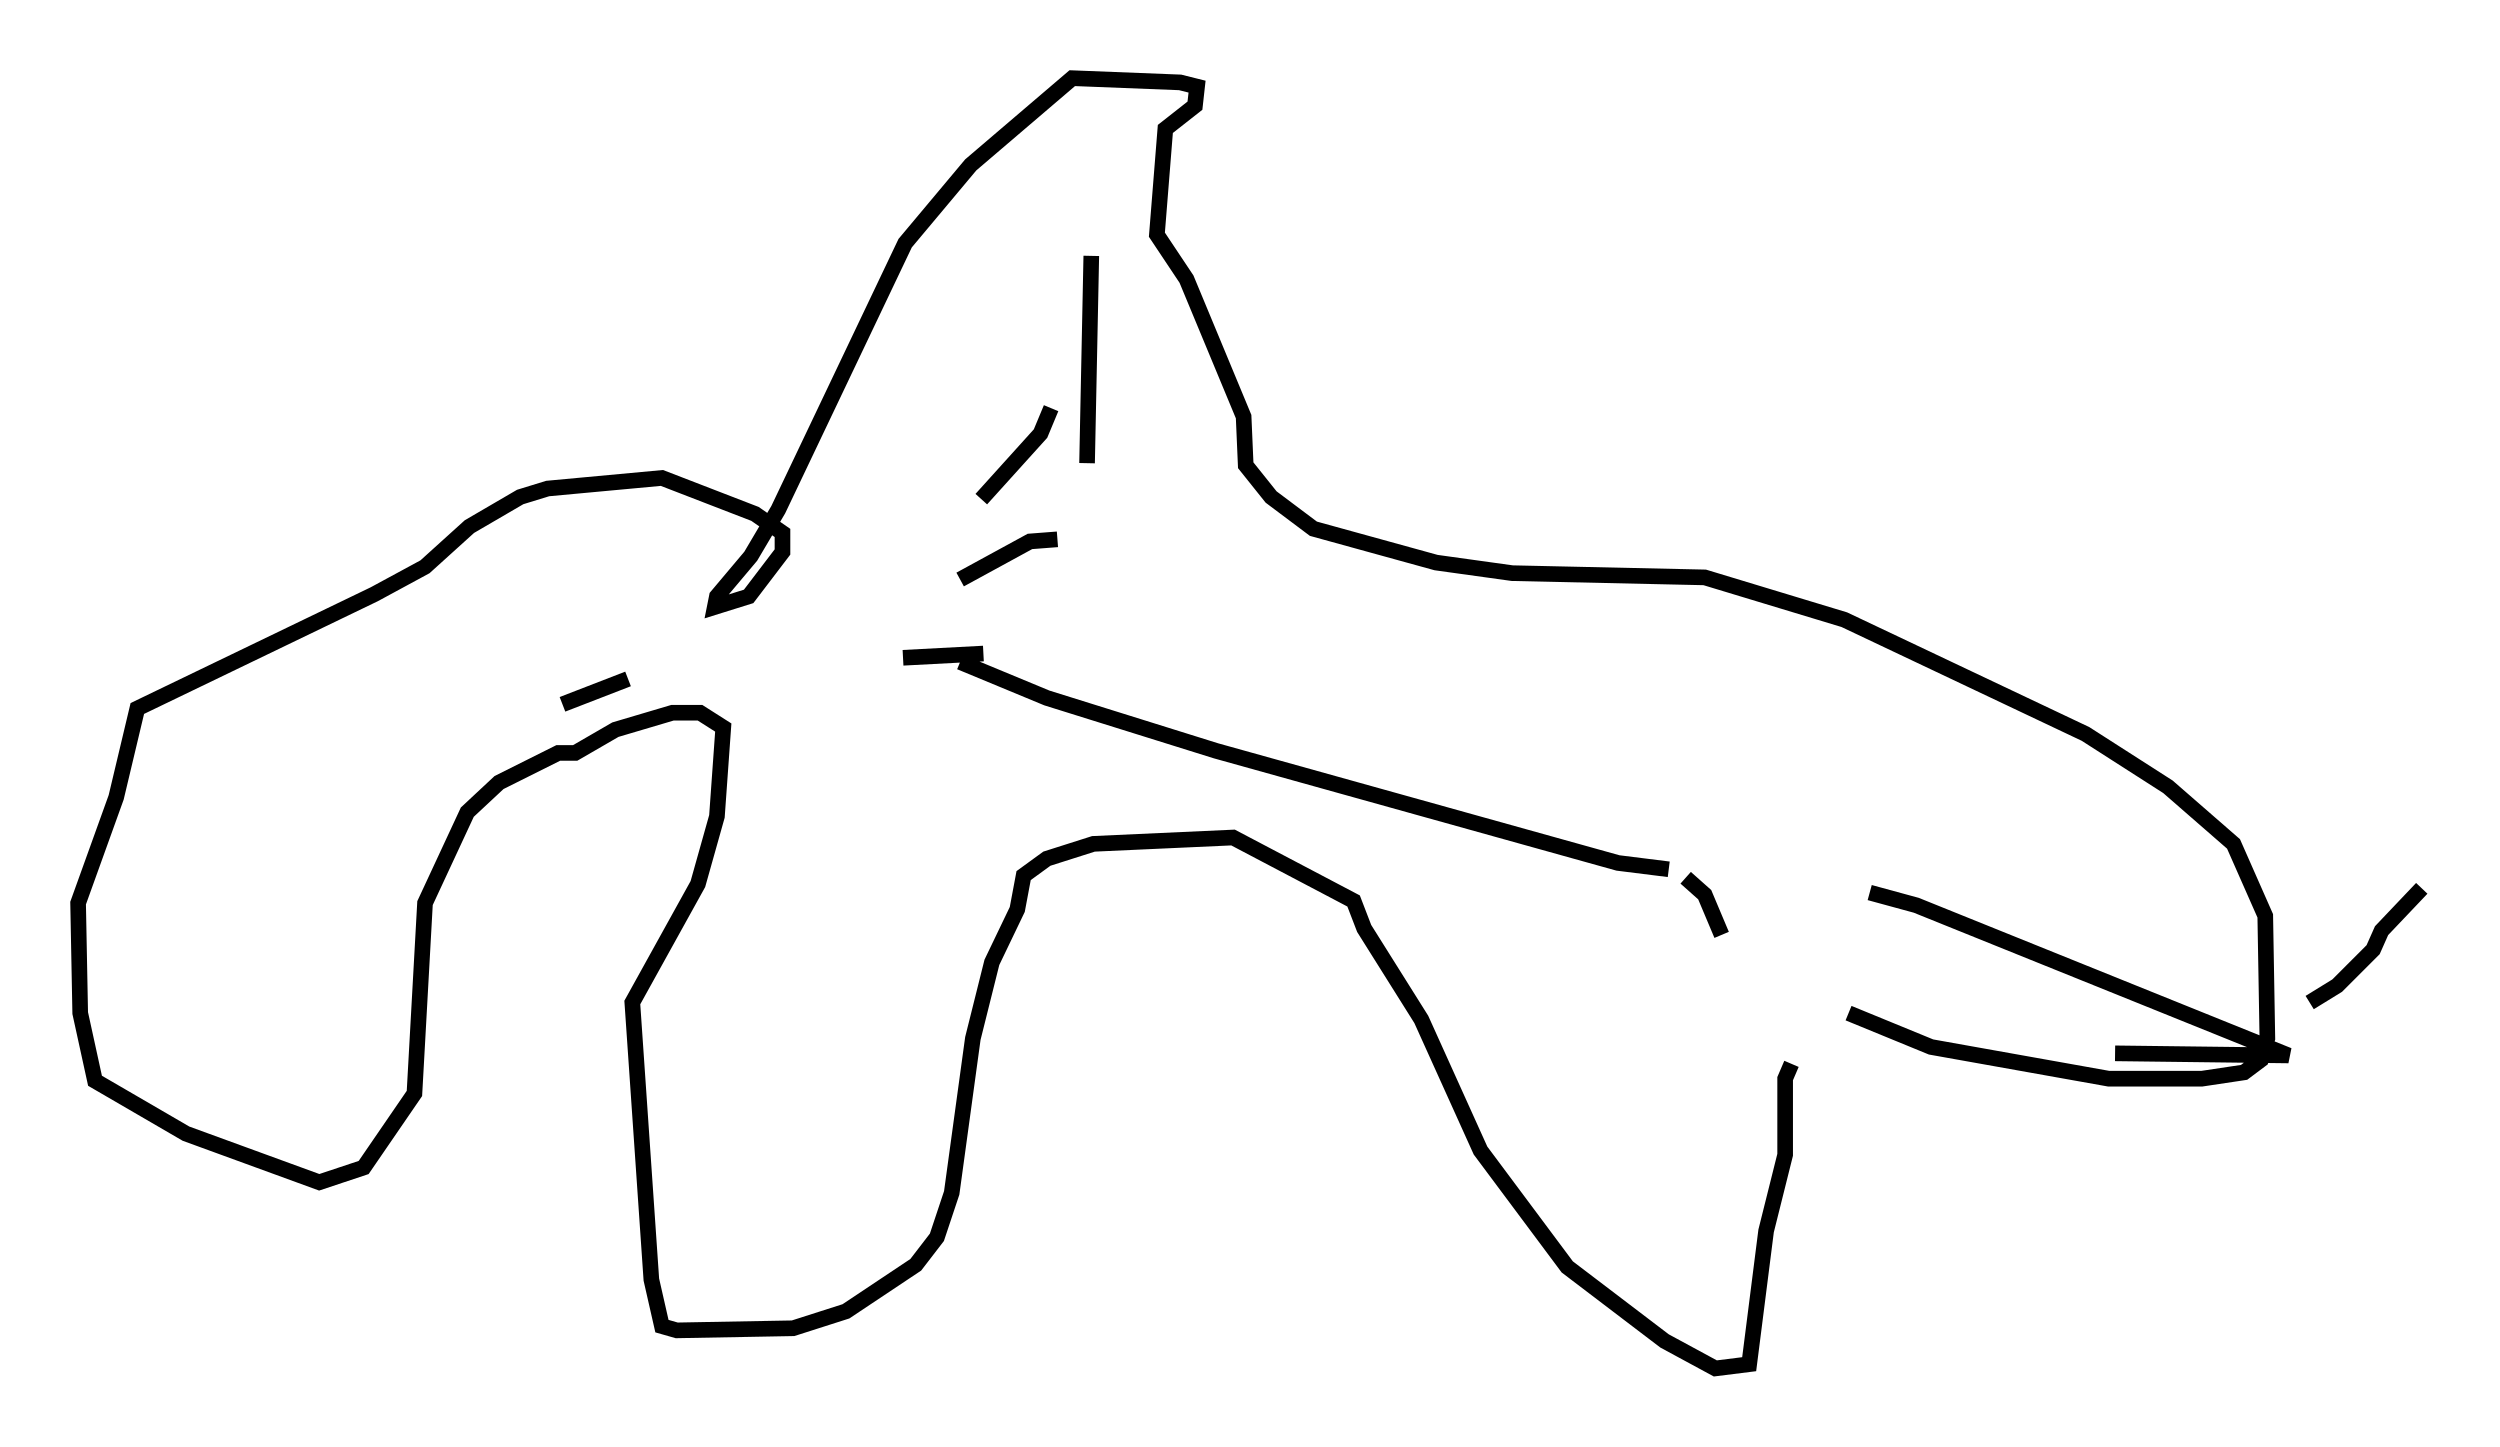 <?xml version="1.0" encoding="utf-8" ?>
<svg baseProfile="full" height="92.543" version="1.1" width="159.931" xmlns="http://www.w3.org/2000/svg" xmlns:ev="http://www.w3.org/2001/xml-events" xmlns:xlink="http://www.w3.org/1999/xlink"><defs /><rect fill="white" height="92.543" width="159.931" x="0" y="0" /><path d="M117.177, 66.163 m-2.571, 1.894 l-0.406, 0.947 0.0, 4.871 l-1.218, 4.871 -1.083, 8.525 l-2.165, 0.271 -3.248, -1.759 l-6.225, -4.736 -5.548, -7.442 l-3.789, -8.39 -3.654, -5.819 l-0.677, -1.759 -7.713, -4.059 l-8.931, 0.406 -2.977, 0.947 l-1.488, 1.083 -0.406, 2.165 l-1.624, 3.383 -1.218, 4.871 l-1.353, 9.878 -0.947, 2.842 l-1.353, 1.759 -4.465, 2.977 l-3.383, 1.083 -7.442, 0.135 l-0.947, -0.271 -0.677, -2.977 l-1.218, -17.726 4.195, -7.578 l1.218, -4.33 0.406, -5.683 l-1.488, -0.947 -1.759, 0.0 l-3.654, 1.083 -2.571, 1.488 l-1.083, 0.0 -3.789, 1.894 l-2.03, 1.894 -2.706, 5.819 l-0.677, 12.178 -3.248, 4.736 l-2.842, 0.947 -8.525, -3.112 l-5.819, -3.383 -0.947, -4.33 l-0.135, -7.036 2.436, -6.766 l1.353, -5.683 15.155, -7.307 l3.248, -1.759 2.842, -2.571 l3.248, -1.894 1.759, -0.541 l7.307, -0.677 5.954, 2.3 l1.759, 1.218 0.0, 1.218 l-2.165, 2.842 -2.165, 0.677 l0.135, -0.677 2.165, -2.571 l1.759, -2.977 8.119, -17.05 l4.195, -5.007 6.495, -5.548 l6.901, 0.271 1.083, 0.271 l-0.135, 1.218 -1.894, 1.488 l-0.541, 6.766 1.894, 2.842 l3.654, 8.796 0.135, 3.112 l1.624, 2.03 2.706, 2.03 l7.848, 2.165 4.871, 0.677 l12.314, 0.271 8.931, 2.706 l15.426, 7.307 5.277, 3.383 l4.195, 3.654 2.03, 4.601 l0.135, 7.848 -0.406, 1.353 l-1.083, 0.812 -2.706, 0.406 l-5.954, 0.0 -11.367, -2.03 l-5.277, -2.165 m-48.443, -48.443 l-0.271, 13.261 m-2.3, -3.518 l-0.677, 1.624 -3.789, 4.195 m4.871, 2.571 l-1.759, 0.135 -4.465, 2.436 m93.504, 19.756 l-2.571, 2.706 -0.541, 1.218 l-2.3, 2.3 -1.759, 1.083 m-28.146, -7.036 l2.977, 0.812 23.816, 9.607 l-11.096, -0.135 m-25.169, -7.578 l-1.083, -2.571 -1.218, -1.083 m-1.083, -0.541 l-3.248, -0.406 -25.71, -7.172 l-10.825, -3.383 -5.548, -2.3 m1.488, -0.541 l-5.142, 0.271 m-17.591, 1.353 l-4.195, 1.624 " fill="none" stroke="black" stroke-width="1" /></svg>